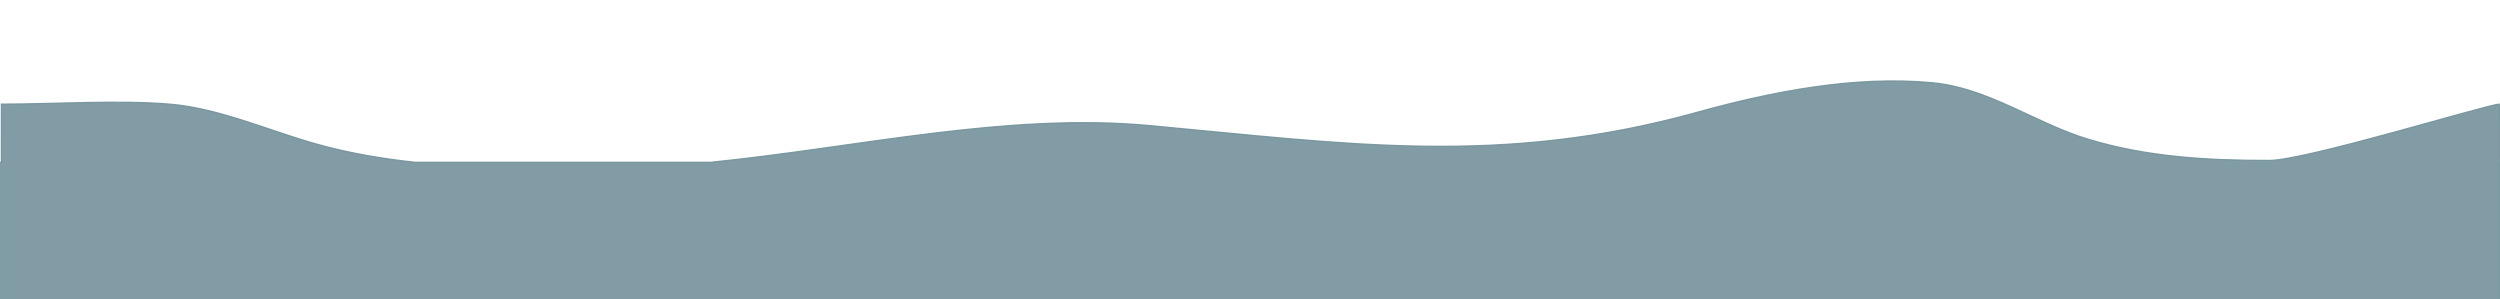 <svg id="e6WsC2cLbAV1" xmlns="http://www.w3.org/2000/svg" xmlns:xlink="http://www.w3.org/1999/xlink" viewBox="0 0 1920 230" shape-rendering="geometricPrecision" text-rendering="geometricPrecision"><path d="M-0.461,232.667v-108h1.549L1.088,79.988c39.076,0,90.545-3.3,129.46,0c38.276,3.246,76.489,20.669,113.278,30.88c24.392,6.77,49.632,11.07,75.204,13.799h226.519C658.486,113.331,773.035,86.28,883.036,96.457c151.746,14.039,269.657,31.643,420.746-10.293c57.182-15.871,120.404-28.162,180.031-22.645c43.338,4.01,78.778,30.846,119.346,43.232c45.703,13.954,92.184,16.469,139.574,16.469c28.126,0,168.5-43.232,176.8-43.232.551,0,0,12.136.007,16.469.008,5.57-.007,13.683-.007,23.036c0,1.695-.052,3.423-.151,5.174h.158v108h-1920Z" transform="translate(0 0)" opacity="0.9" fill="#74929b" stroke="#74929b"/></svg>
